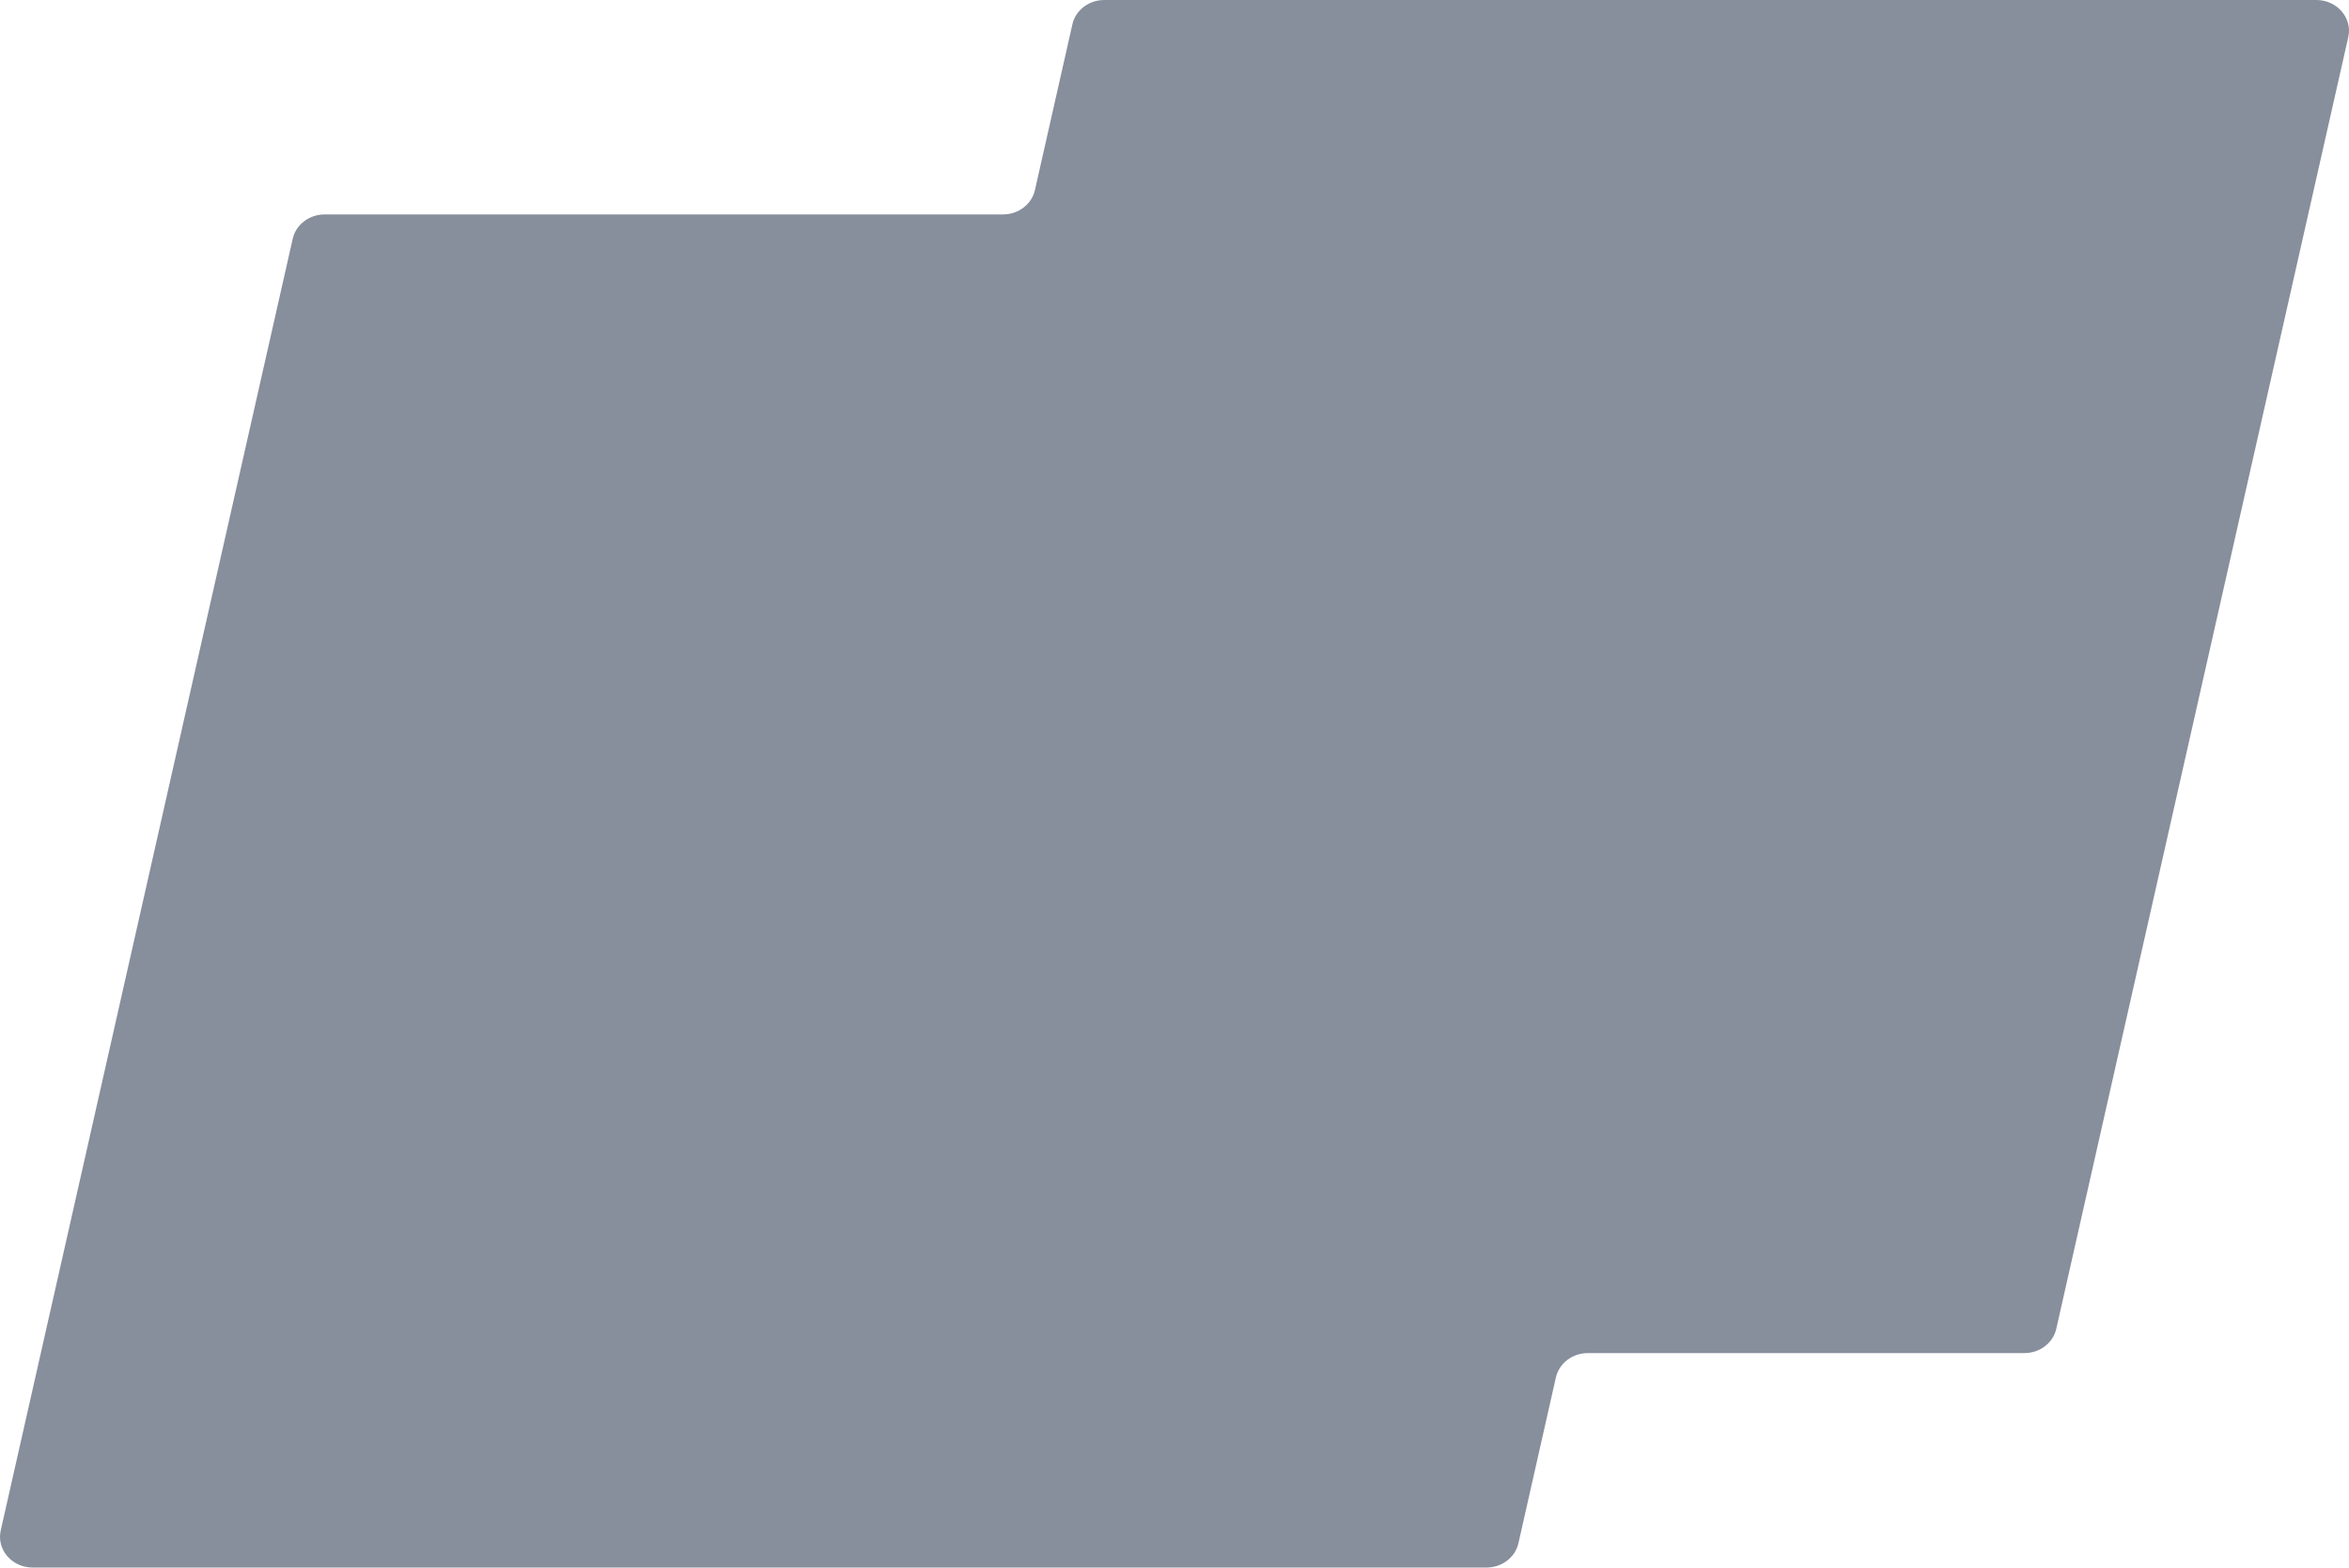 <svg width="451" height="301" viewBox="0 0 451 301" fill="none" xmlns="http://www.w3.org/2000/svg" xmlns:xlink="http://www.w3.org/1999/xlink">

<path fill-rule="evenodd" clip-rule="evenodd" d="M444.722 0H212.029C209.07 0 206.511 1.947 205.896 4.669L198.702 36.507C198.087 39.228 195.527 41.176 192.569 41.176H62.335C59.377 41.176 56.817 43.123 56.202 45.844L0.138 293.88C-0.687 297.548 2.285 301 6.271 301H285.4C288.358 301 290.918 299.053 291.533 296.331L298.727 264.493C299.342 261.772 301.901 259.824 304.86 259.824H388.665C391.623 259.824 394.183 257.877 394.798 255.156L450.862 7.12C451.687 3.452 448.715 0 444.729 0H444.722Z" fill="#878E9C"/>

</svg>
